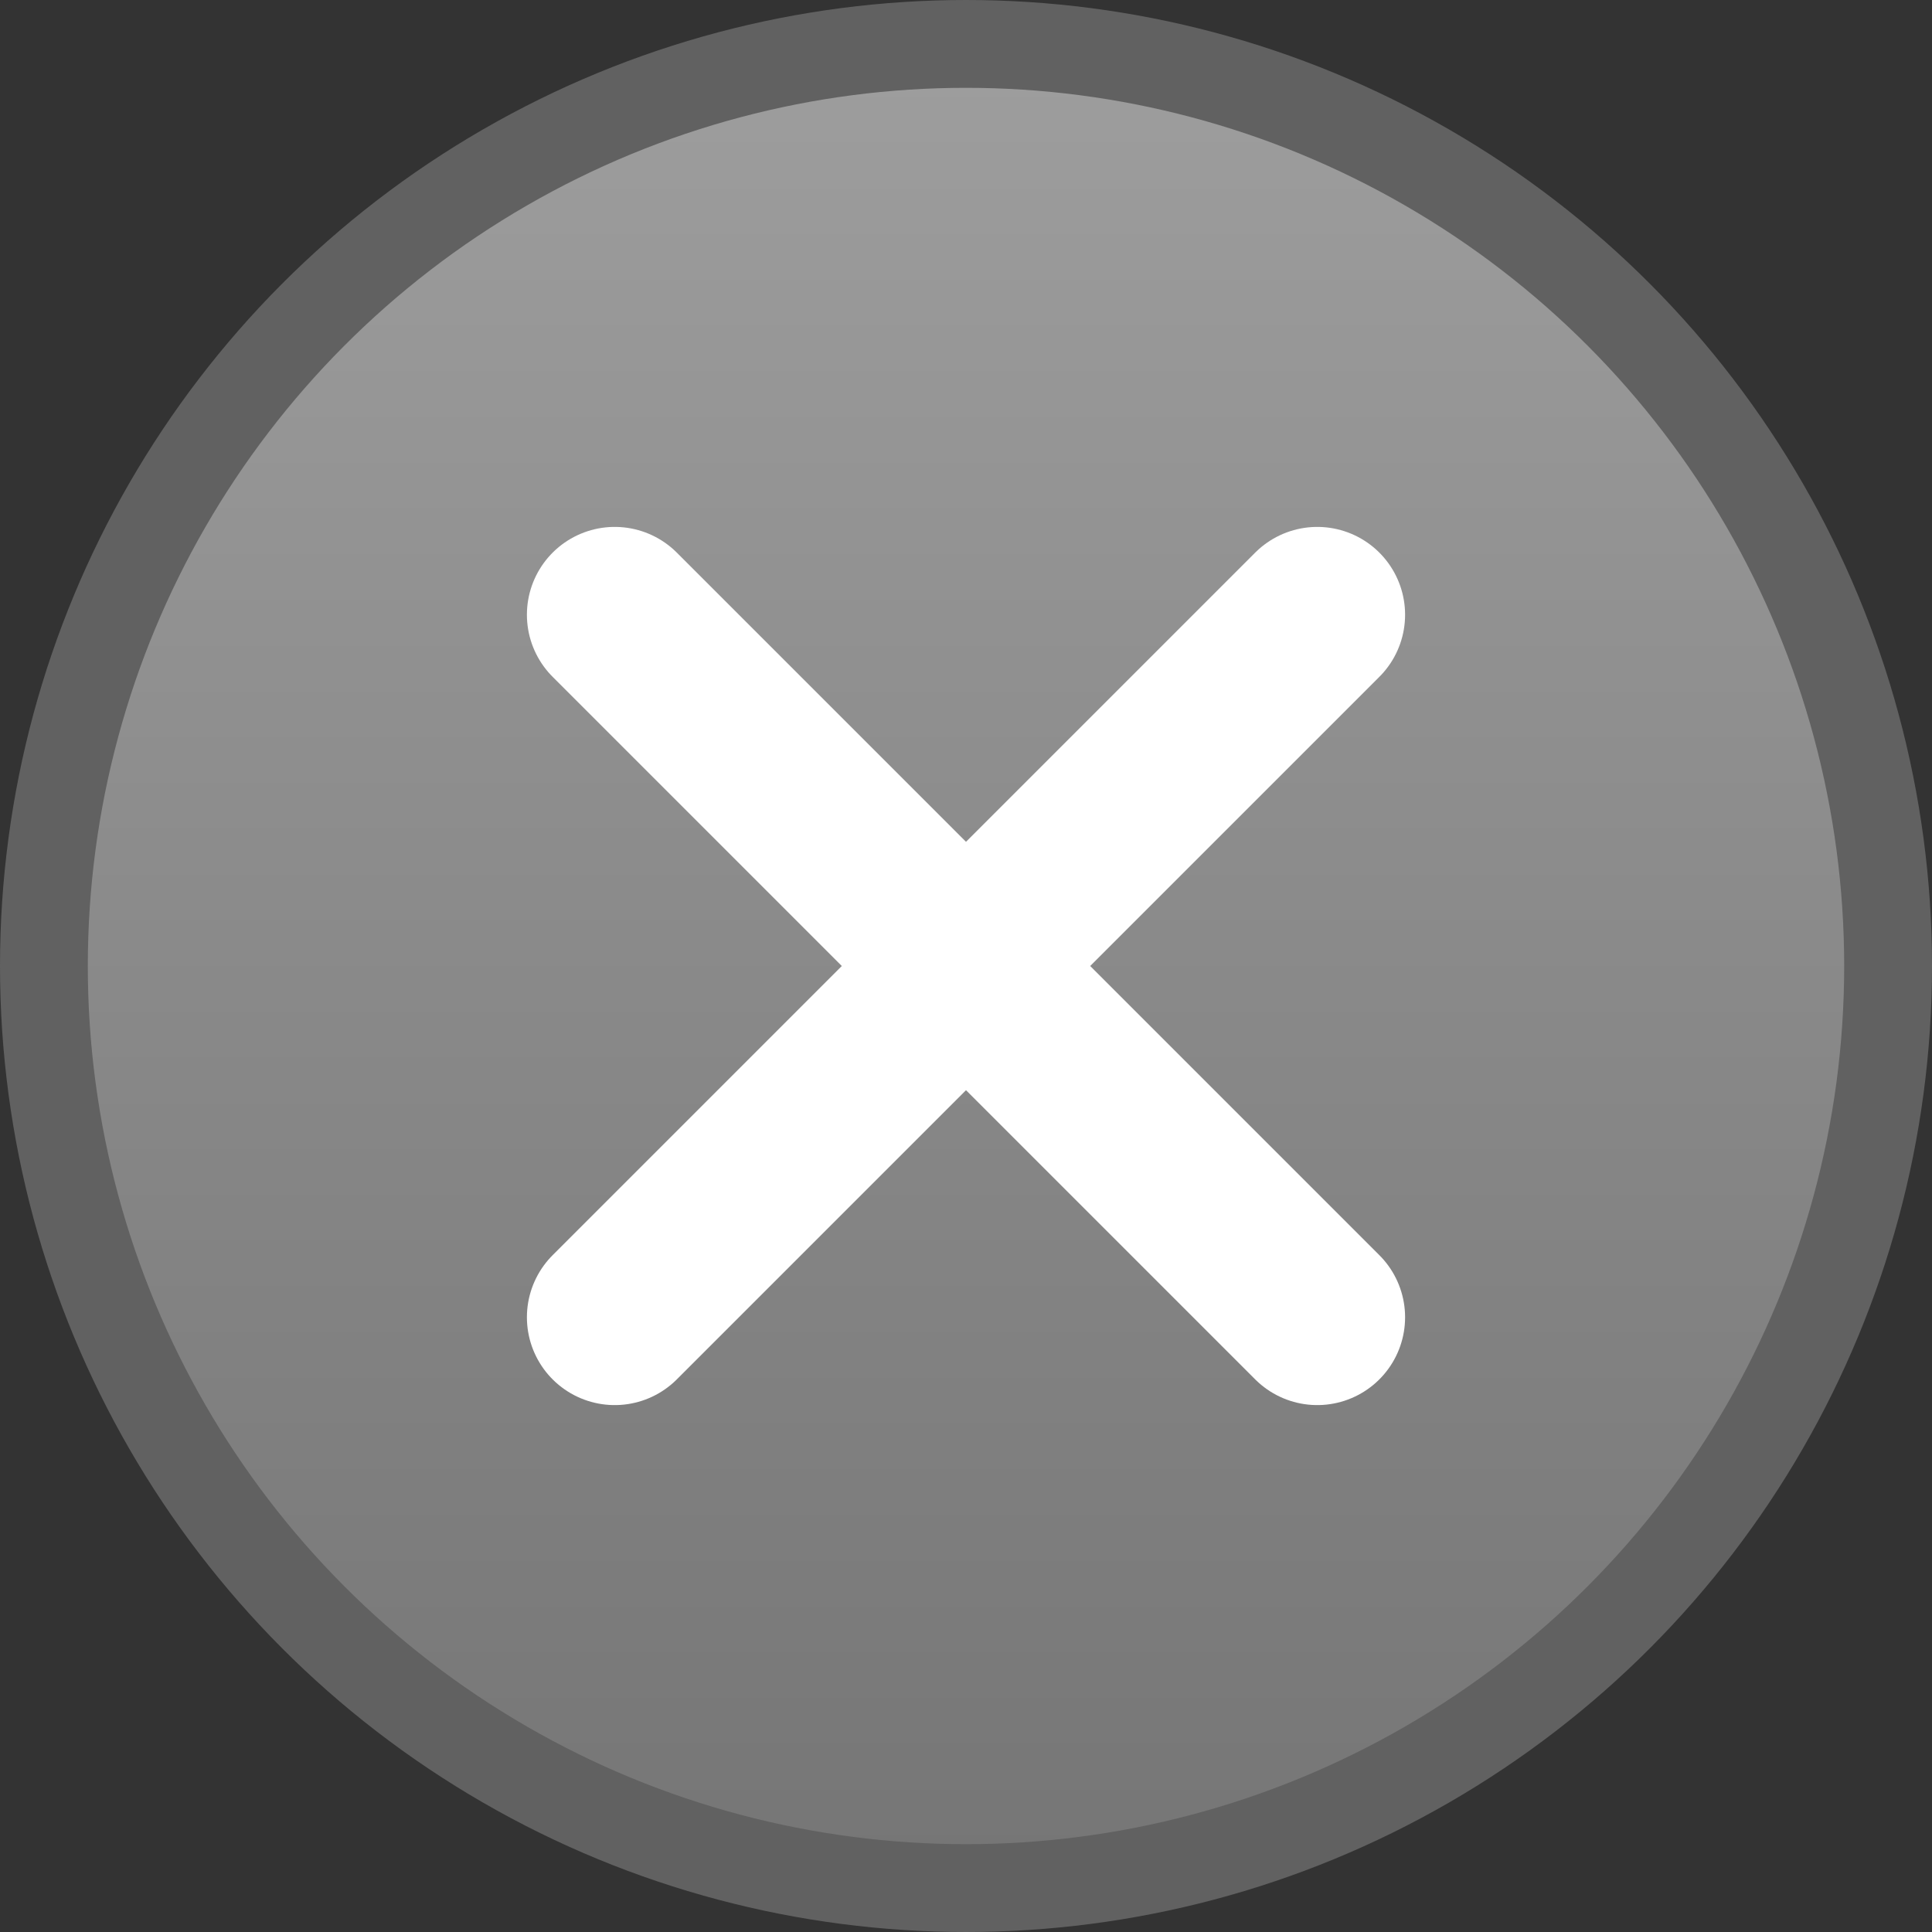 <svg xmlns="http://www.w3.org/2000/svg" viewBox="0 0 22 22">
  <rect x="0" y="0" width="22" height="22" fill="#333333" stroke="none"/>
  <defs>
    <linearGradient id="background" x1="0" y1="0" x2="0" y2="100%">
      <stop offset="0%" style="stop-color:#9E9E9E"/> <!-- Gray 500 -->
      <stop offset="100%" style="stop-color:#757575"/> <!-- Gray 600 -->
    </linearGradient>
    <style type="text/css">
      .background {
        fill: url(#background);
        stroke: #616161 /* Gray 800 */
      }
      .symbol {
        fill: none;
        stroke: white;
        stroke-width: 2;
        stroke-linecap: round;
        stroke-linejoin: round
      }
    </style>
  </defs>
  <g transform="translate(11,11)">
    <circle class="background" r="10.5"/>
    <path class="symbol" d="M -4,-4 l 8,8 M -4,4 l 8,-8"/>
  </g>
</svg>
